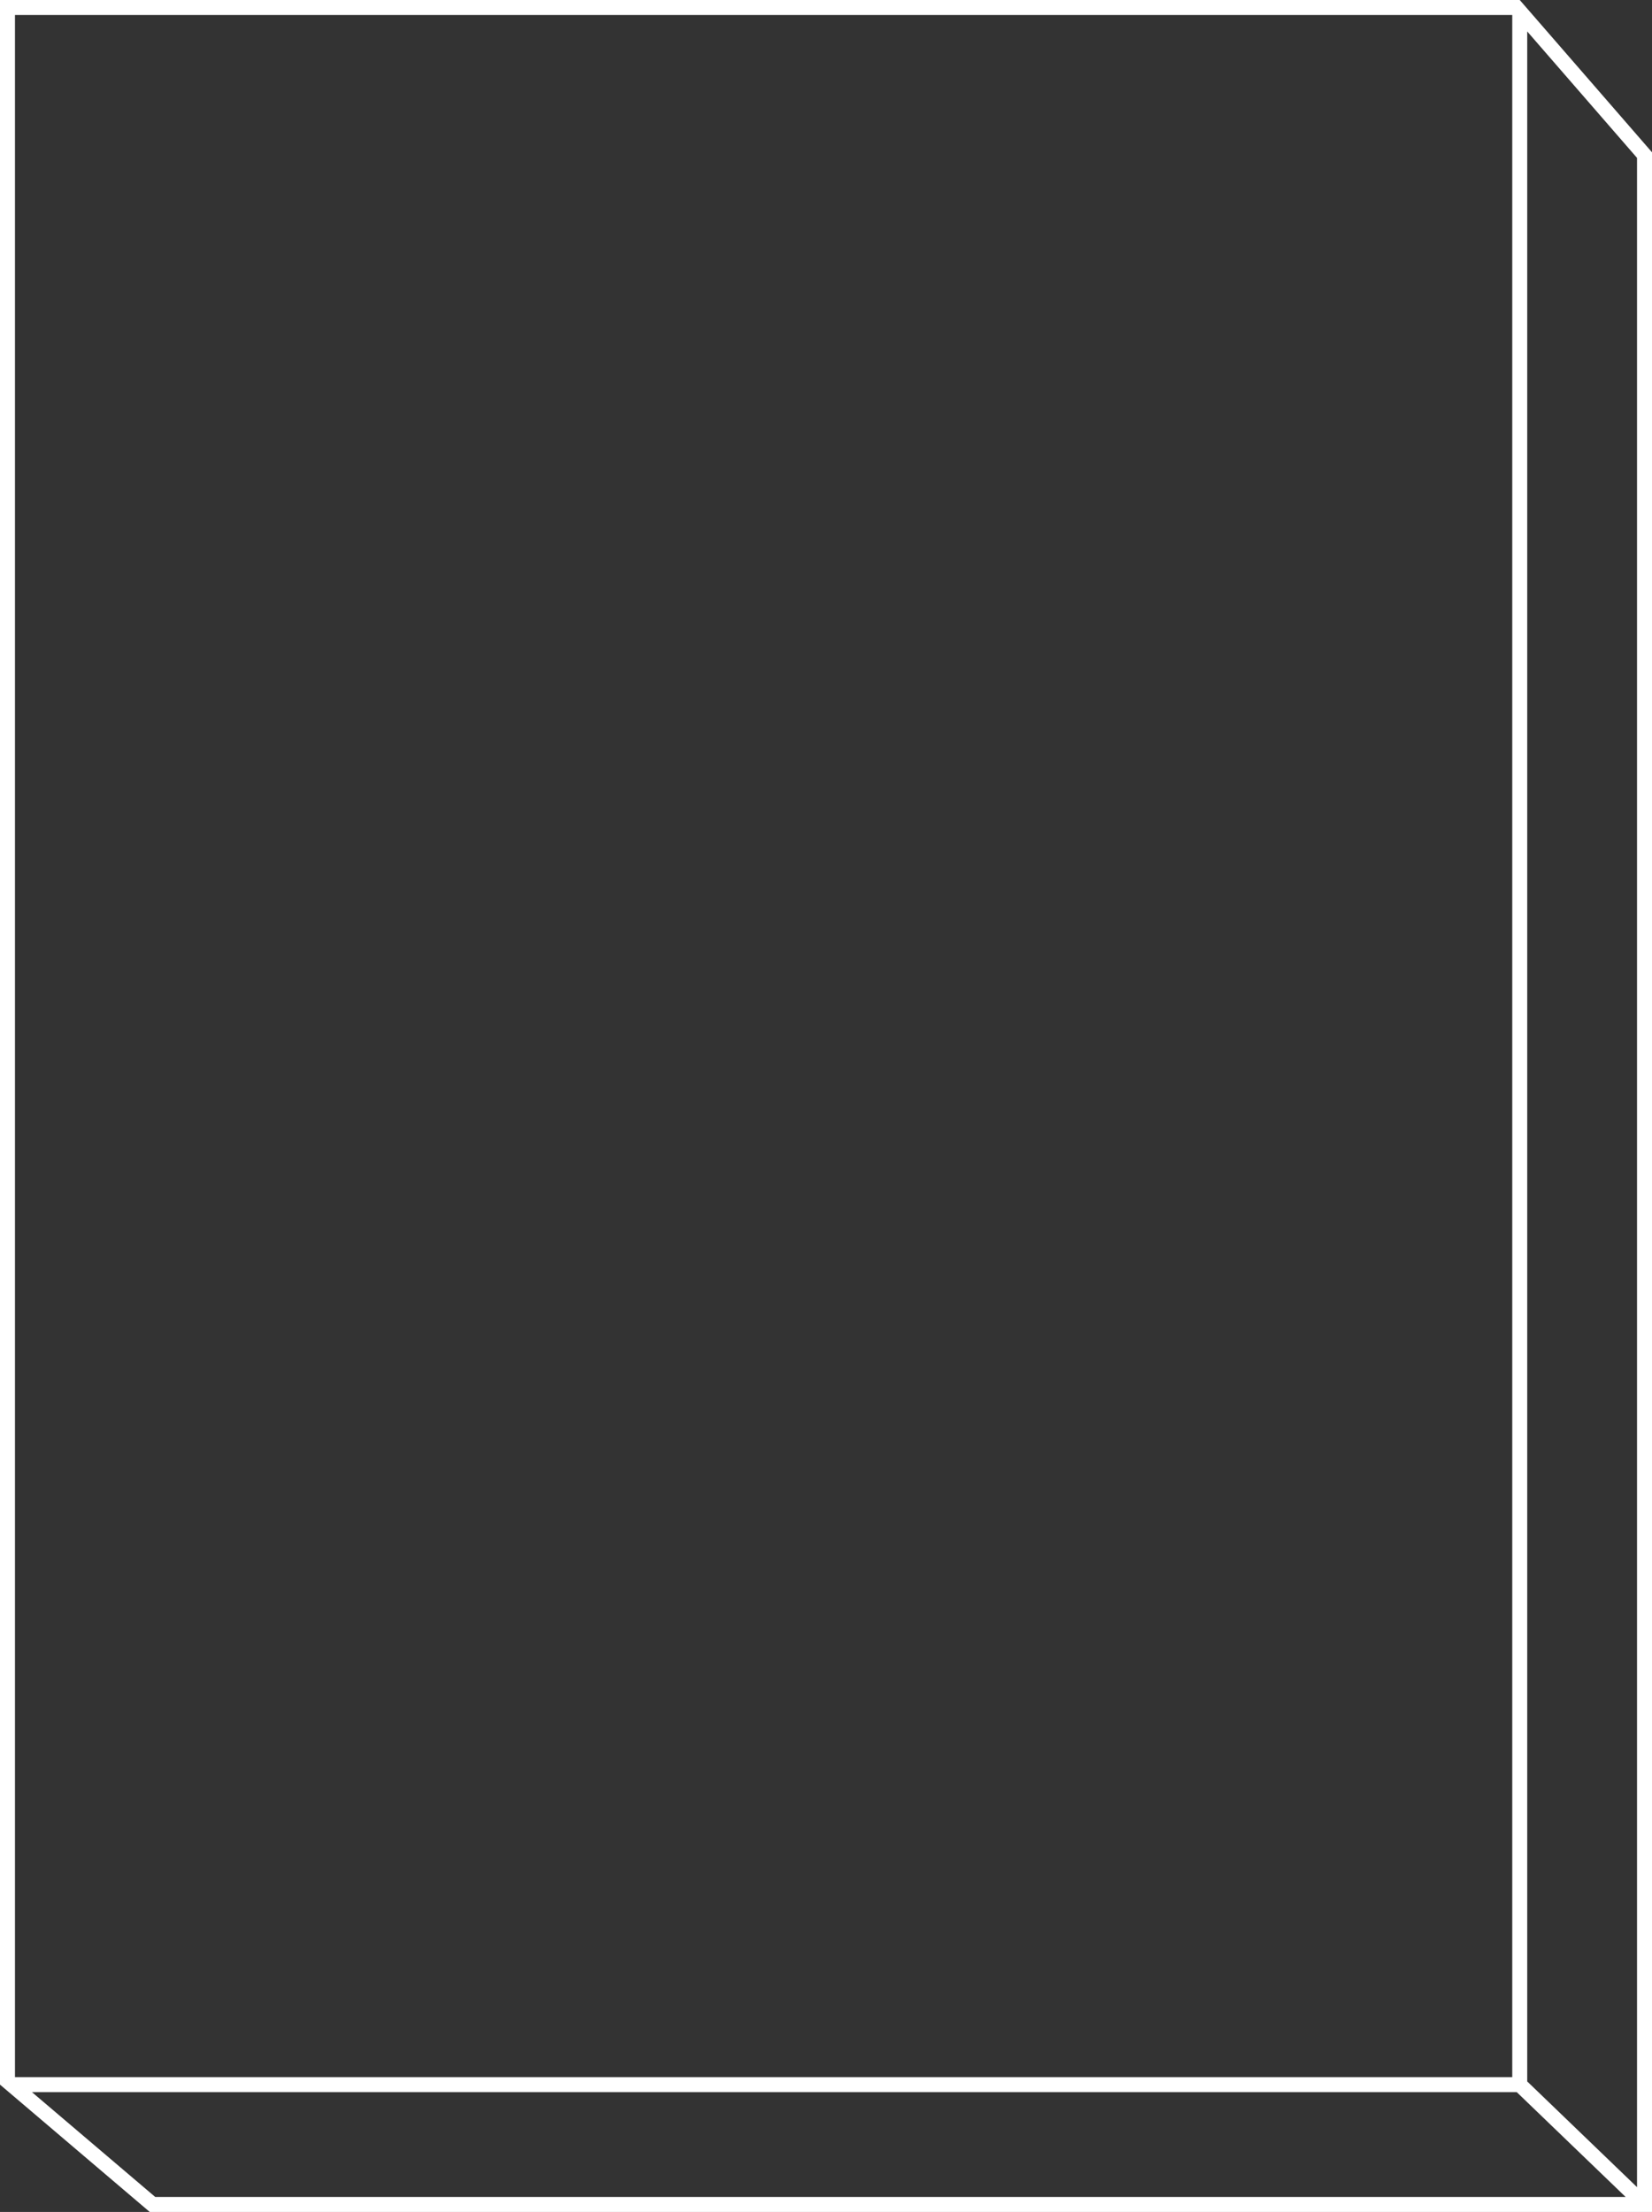 <svg width="331" height="443" viewBox="0 0 331 443" fill="none" xmlns="http://www.w3.org/2000/svg">
<rect x="0" y="0" width="331" height="443" fill="#333333" stroke="none"/>
<path fill-rule="evenodd" clip-rule="evenodd" d="M303.896 419H6.397L31.103 440H325.719L303.896 419ZM328.837 443H328H30L1.765 419L0 417.5V416V3V0H3H303H304.5L306 1.726L331 30.5V440V440.918V443H328.837ZM328 438.032V31.621L306 6.3V416.862L328 438.032ZM303 3H3V416H303V3Z" fill="white"/>
</svg>
